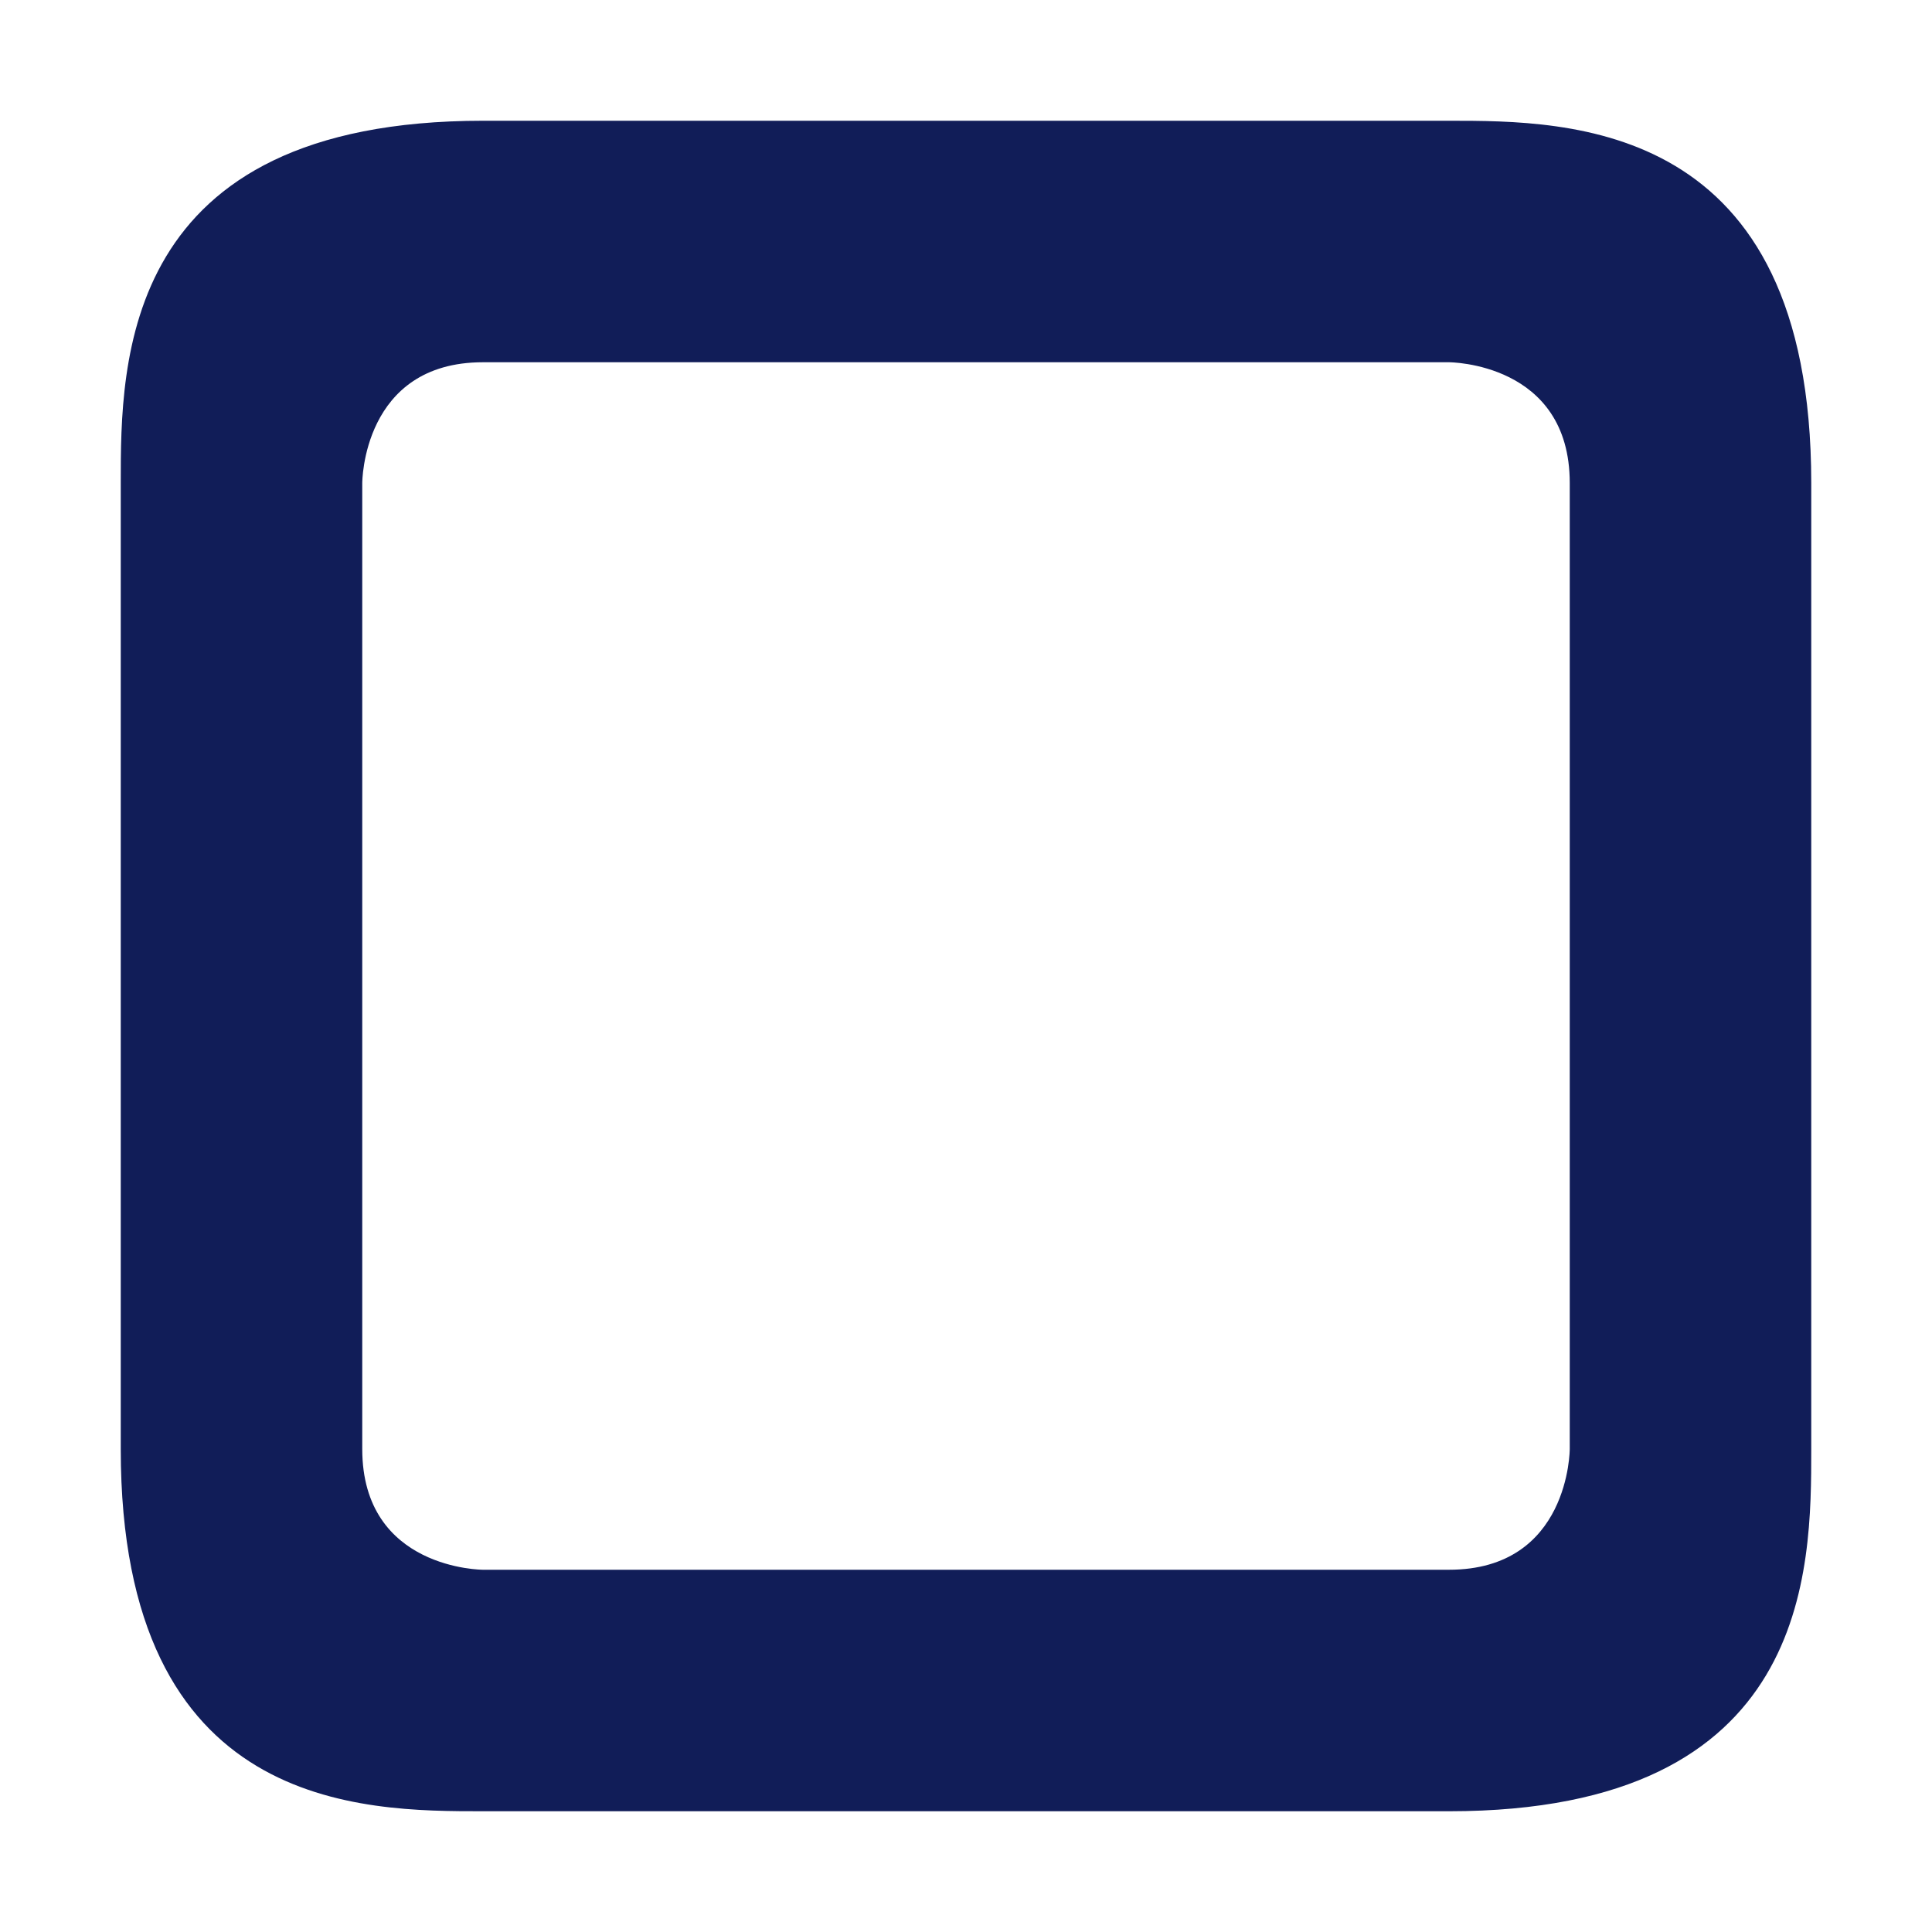 <svg xmlns="http://www.w3.org/2000/svg" width="16" height="16" version="1.1">
 <path style="fill:#111d58" d="M 4,1 C 1,1 1,3 1,4 V 12 C 1,15 3,15 4,15 H 12 C 15,15 15,13 15,12 V 4 C 15,1 13,1 12,1 Z M 4,3 H 12 C 12,3 13,3 13,4 V 12 C 13,12 13,13 12,13 H 4 C 4,13 3,13 3,12 V 4 C 3,4 3,3 4,3 Z"/>
</svg>
